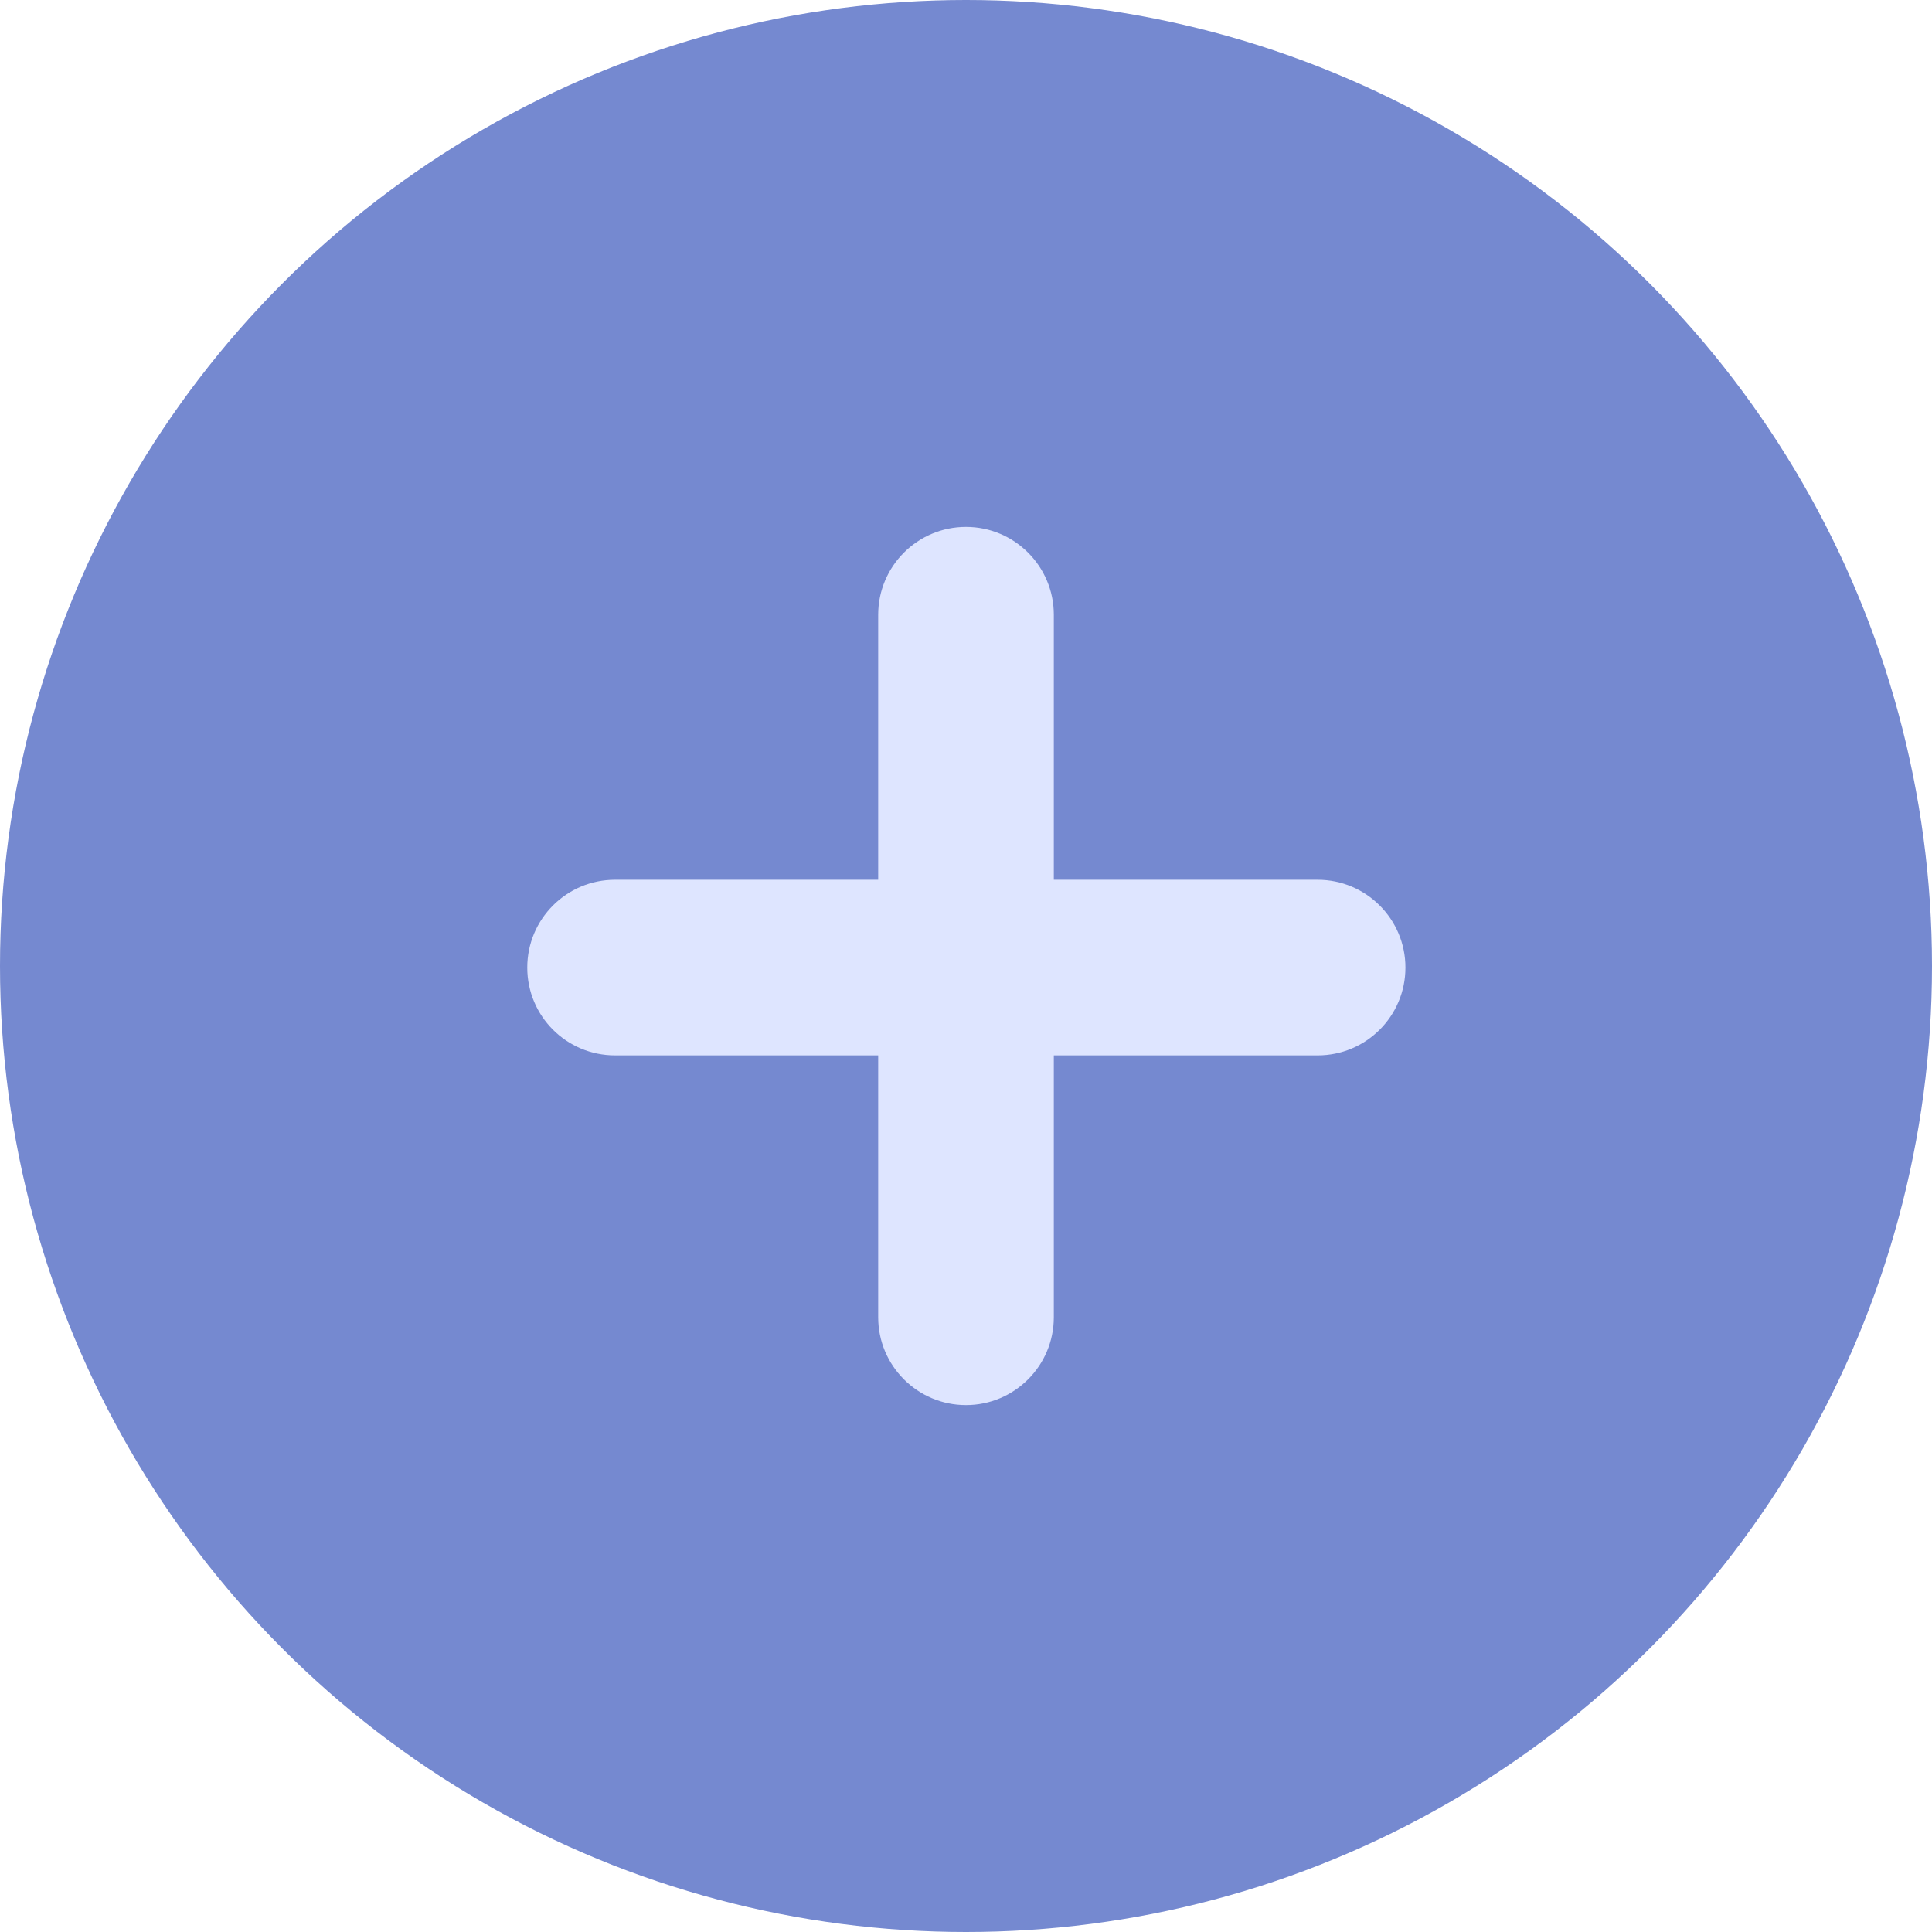 <svg width="22" height="22" viewBox="0 0 22 22" fill="none" xmlns="http://www.w3.org/2000/svg">
<circle cx="11" cy="11" r="11" fill="#7589D0"/>
<path d="M10 7C10 6.448 10.448 6 11 6V6C11.552 6 12 6.448 12 7V15C12 15.552 11.552 16 11 16V16C10.448 16 10 15.552 10 15V7Z" fill="#DEE5FF"/>
<path d="M7.004 12.018C6.451 12.018 6.004 11.571 6.004 11.018V11.018C6.004 10.466 6.451 10.018 7.004 10.018H15.004C15.556 10.018 16.004 10.466 16.004 11.018V11.018C16.004 11.571 15.556 12.018 15.004 12.018H7.004Z" fill="#DEE5FF"/>
</svg>
